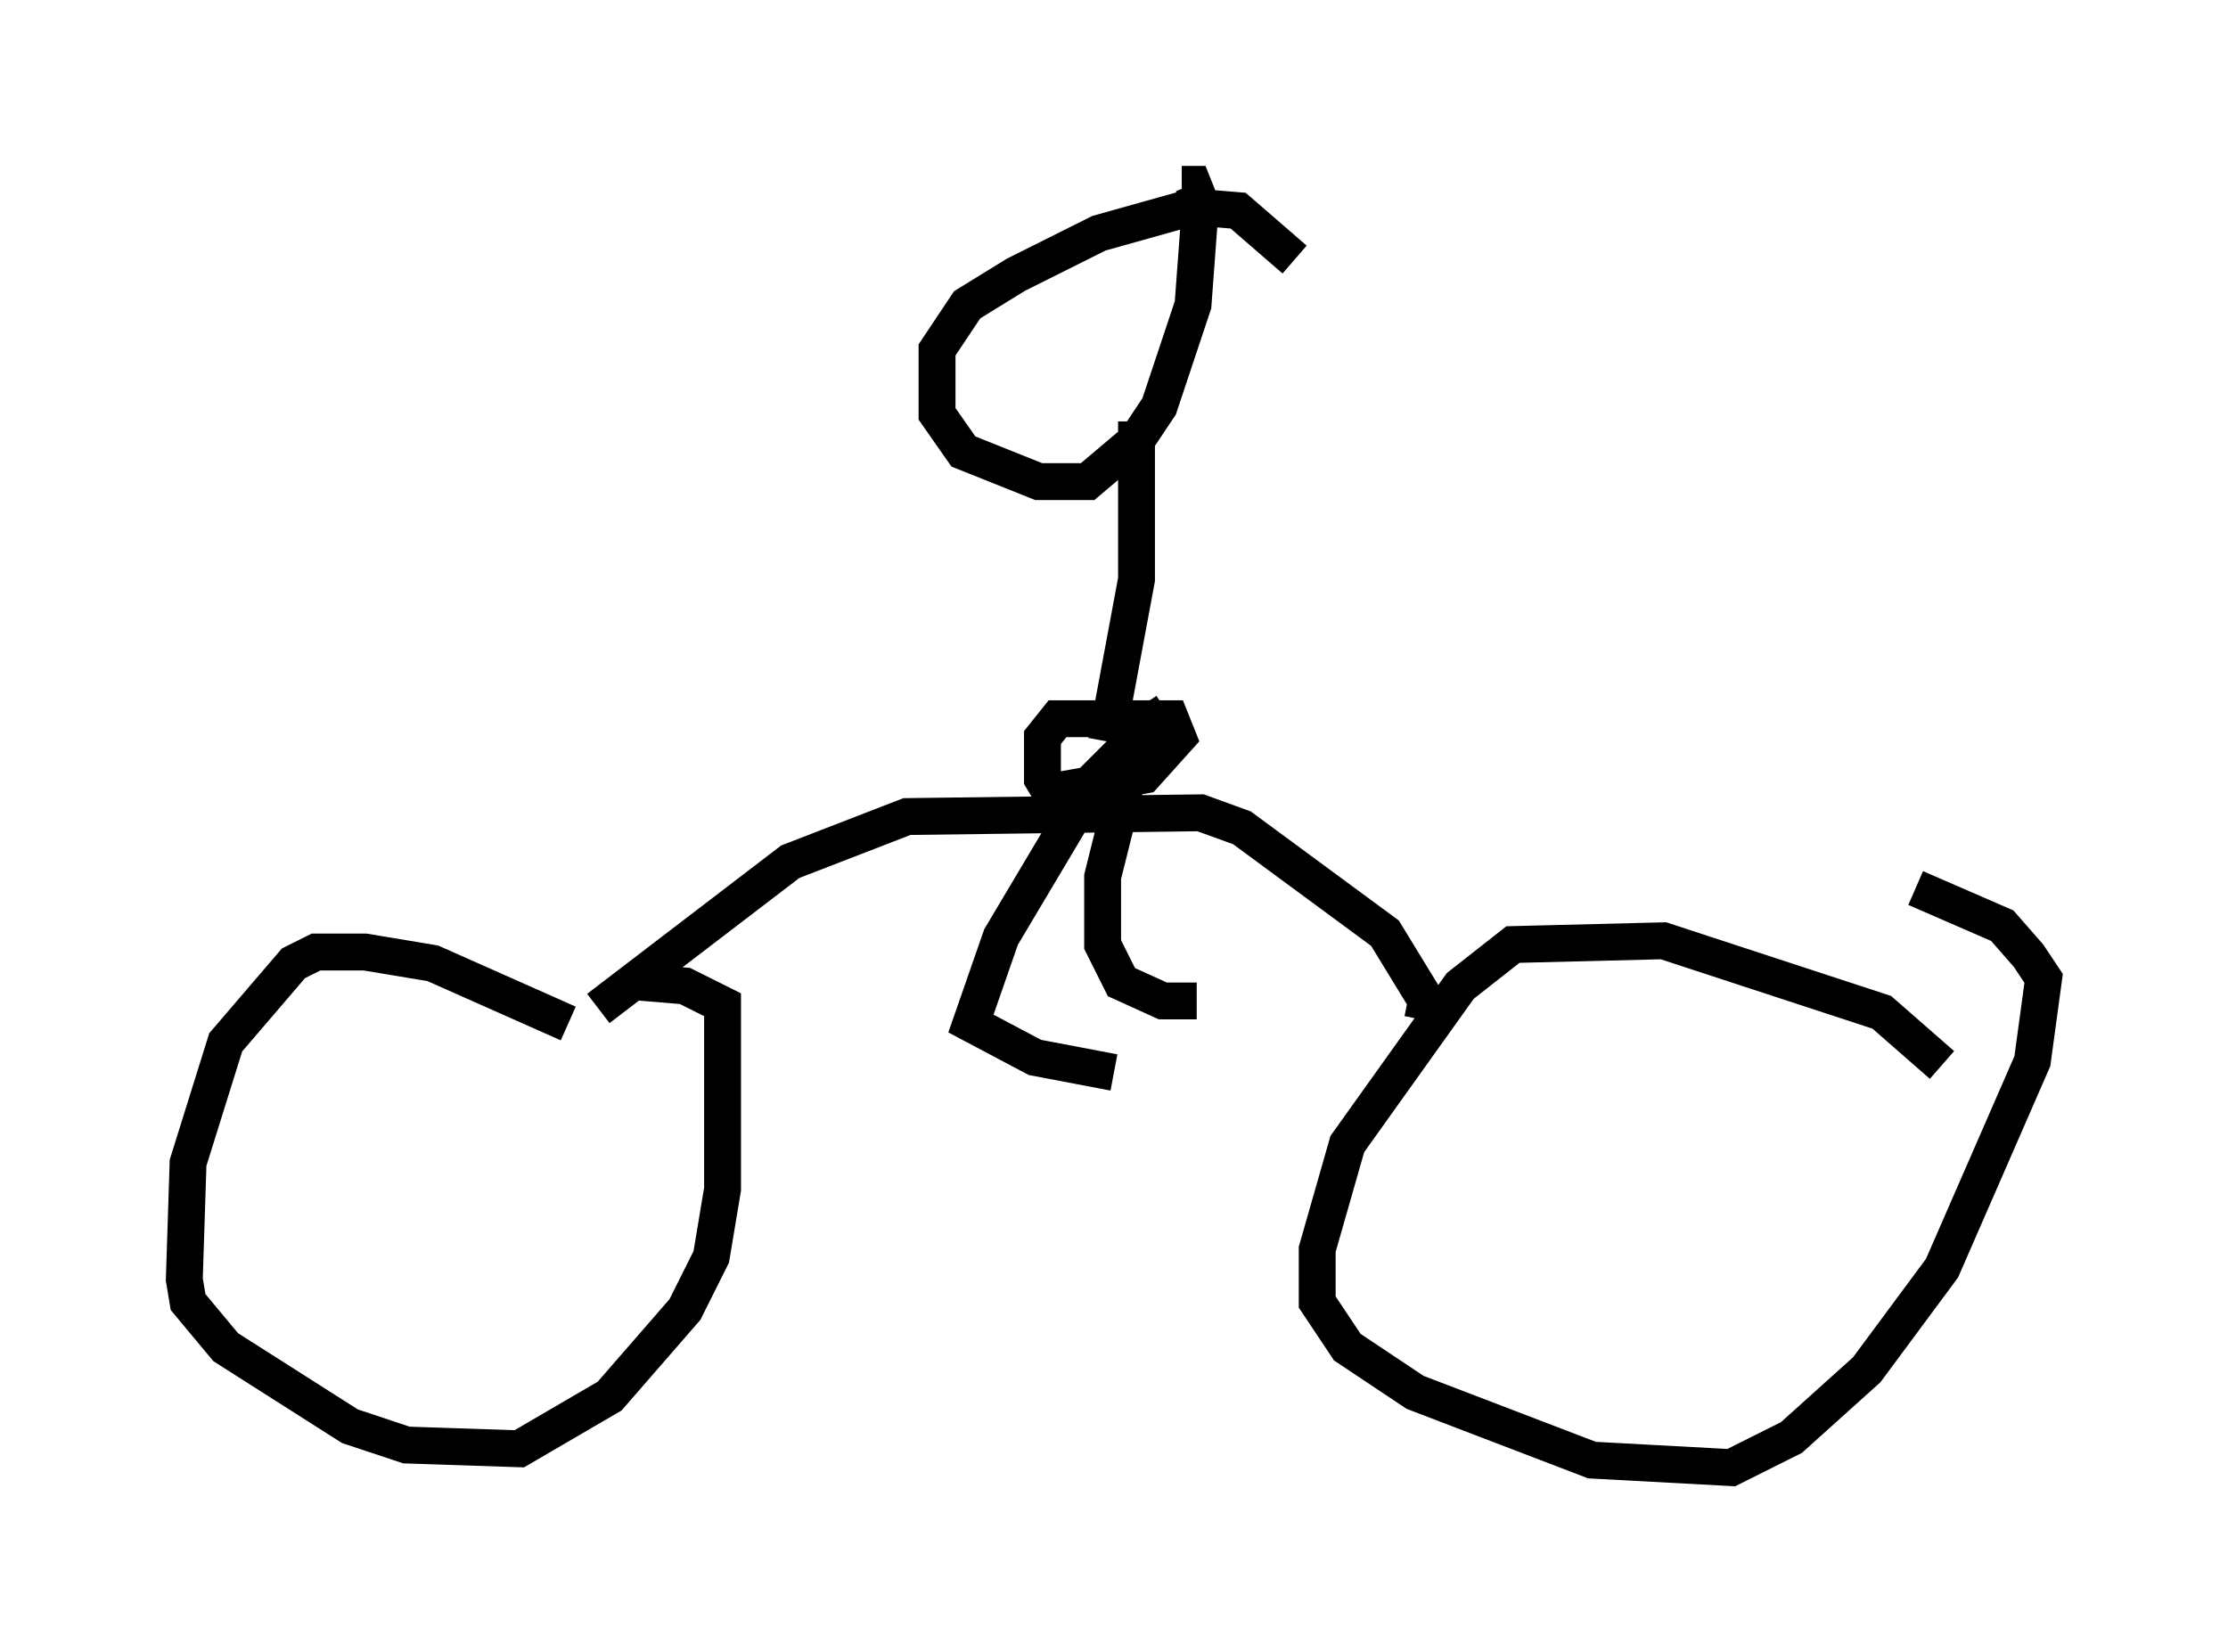 <?xml version="1.0" encoding="utf-8" ?>
<svg baseProfile="full" height="44.811" version="1.1" width="60.43" xmlns="http://www.w3.org/2000/svg" xmlns:ev="http://www.w3.org/2001/xml-events" xmlns:xlink="http://www.w3.org/1999/xlink"><defs /><rect fill="white" height="44.811" width="60.43" x="0" y="0" /><path d="M15.413, 28.275 m0.0, -0.51 l-3.675, -1.633 -1.838, -0.306 l-1.327, 0.0 -0.613, 0.306 l-1.838, 2.144 -1.021, 3.267 l-0.102, 3.165 0.102, 0.613 l1.021, 1.225 3.369, 2.144 l1.531, 0.51 3.063, 0.102 l2.45, -1.429 2.042, -2.348 l0.715, -1.429 0.306, -1.838 l0.0, -5.002 -1.021, -0.51 l-1.225, -0.102 m35.321, 2.246 l-1.633, -1.429 -5.921, -1.94 l-4.083, 0.102 -1.429, 1.123 l-3.063, 4.288 -0.817, 2.858 l0.0, 1.429 0.817, 1.225 l1.838, 1.225 4.798, 1.838 l3.777, 0.204 1.633, -0.817 l2.042, -1.838 2.042, -2.756 l2.45, -5.615 0.306, -2.246 l-0.408, -0.613 -0.715, -0.817 l-2.348, -1.021 m-13.373, 3.573 l0.102, -0.51 -1.123, -1.838 l-3.879, -2.858 -1.123, -0.408 l-7.963, 0.102 -3.165, 1.225 l-5.206, 3.981 m12.965, -5.615 l-0.613, -0.102 -0.306, -0.51 l0.0, -1.123 0.408, -0.51 l3.063, 0.0 0.204, 0.51 l-0.919, 1.021 -2.858, 0.51 m2.858, -1.735 l-1.327, 1.327 -2.552, 4.288 l-0.817, 2.348 1.735, 0.919 l2.144, 0.408 m1.429, -9.8 l-0.613, 0.408 -0.408, 1.225 l-0.715, 2.858 0.0, 1.838 l0.51, 1.021 1.123, 0.51 l0.919, 0.0 m-2.45, -7.044 l0.817, -4.39 0.0, -4.288 m4.288, -4.39 l-1.531, -1.327 -1.225, -0.102 l-2.552, 0.715 -2.246, 1.123 l-1.327, 0.817 -0.817, 1.225 l0.0, 1.735 0.715, 1.021 l2.042, 0.817 1.327, 0.0 l1.327, -1.123 0.613, -0.919 l0.919, -2.756 0.204, -2.756 l-0.204, -0.51 -0.306, 0.0 " fill="none" stroke="black" stroke-width="1" /></svg>
